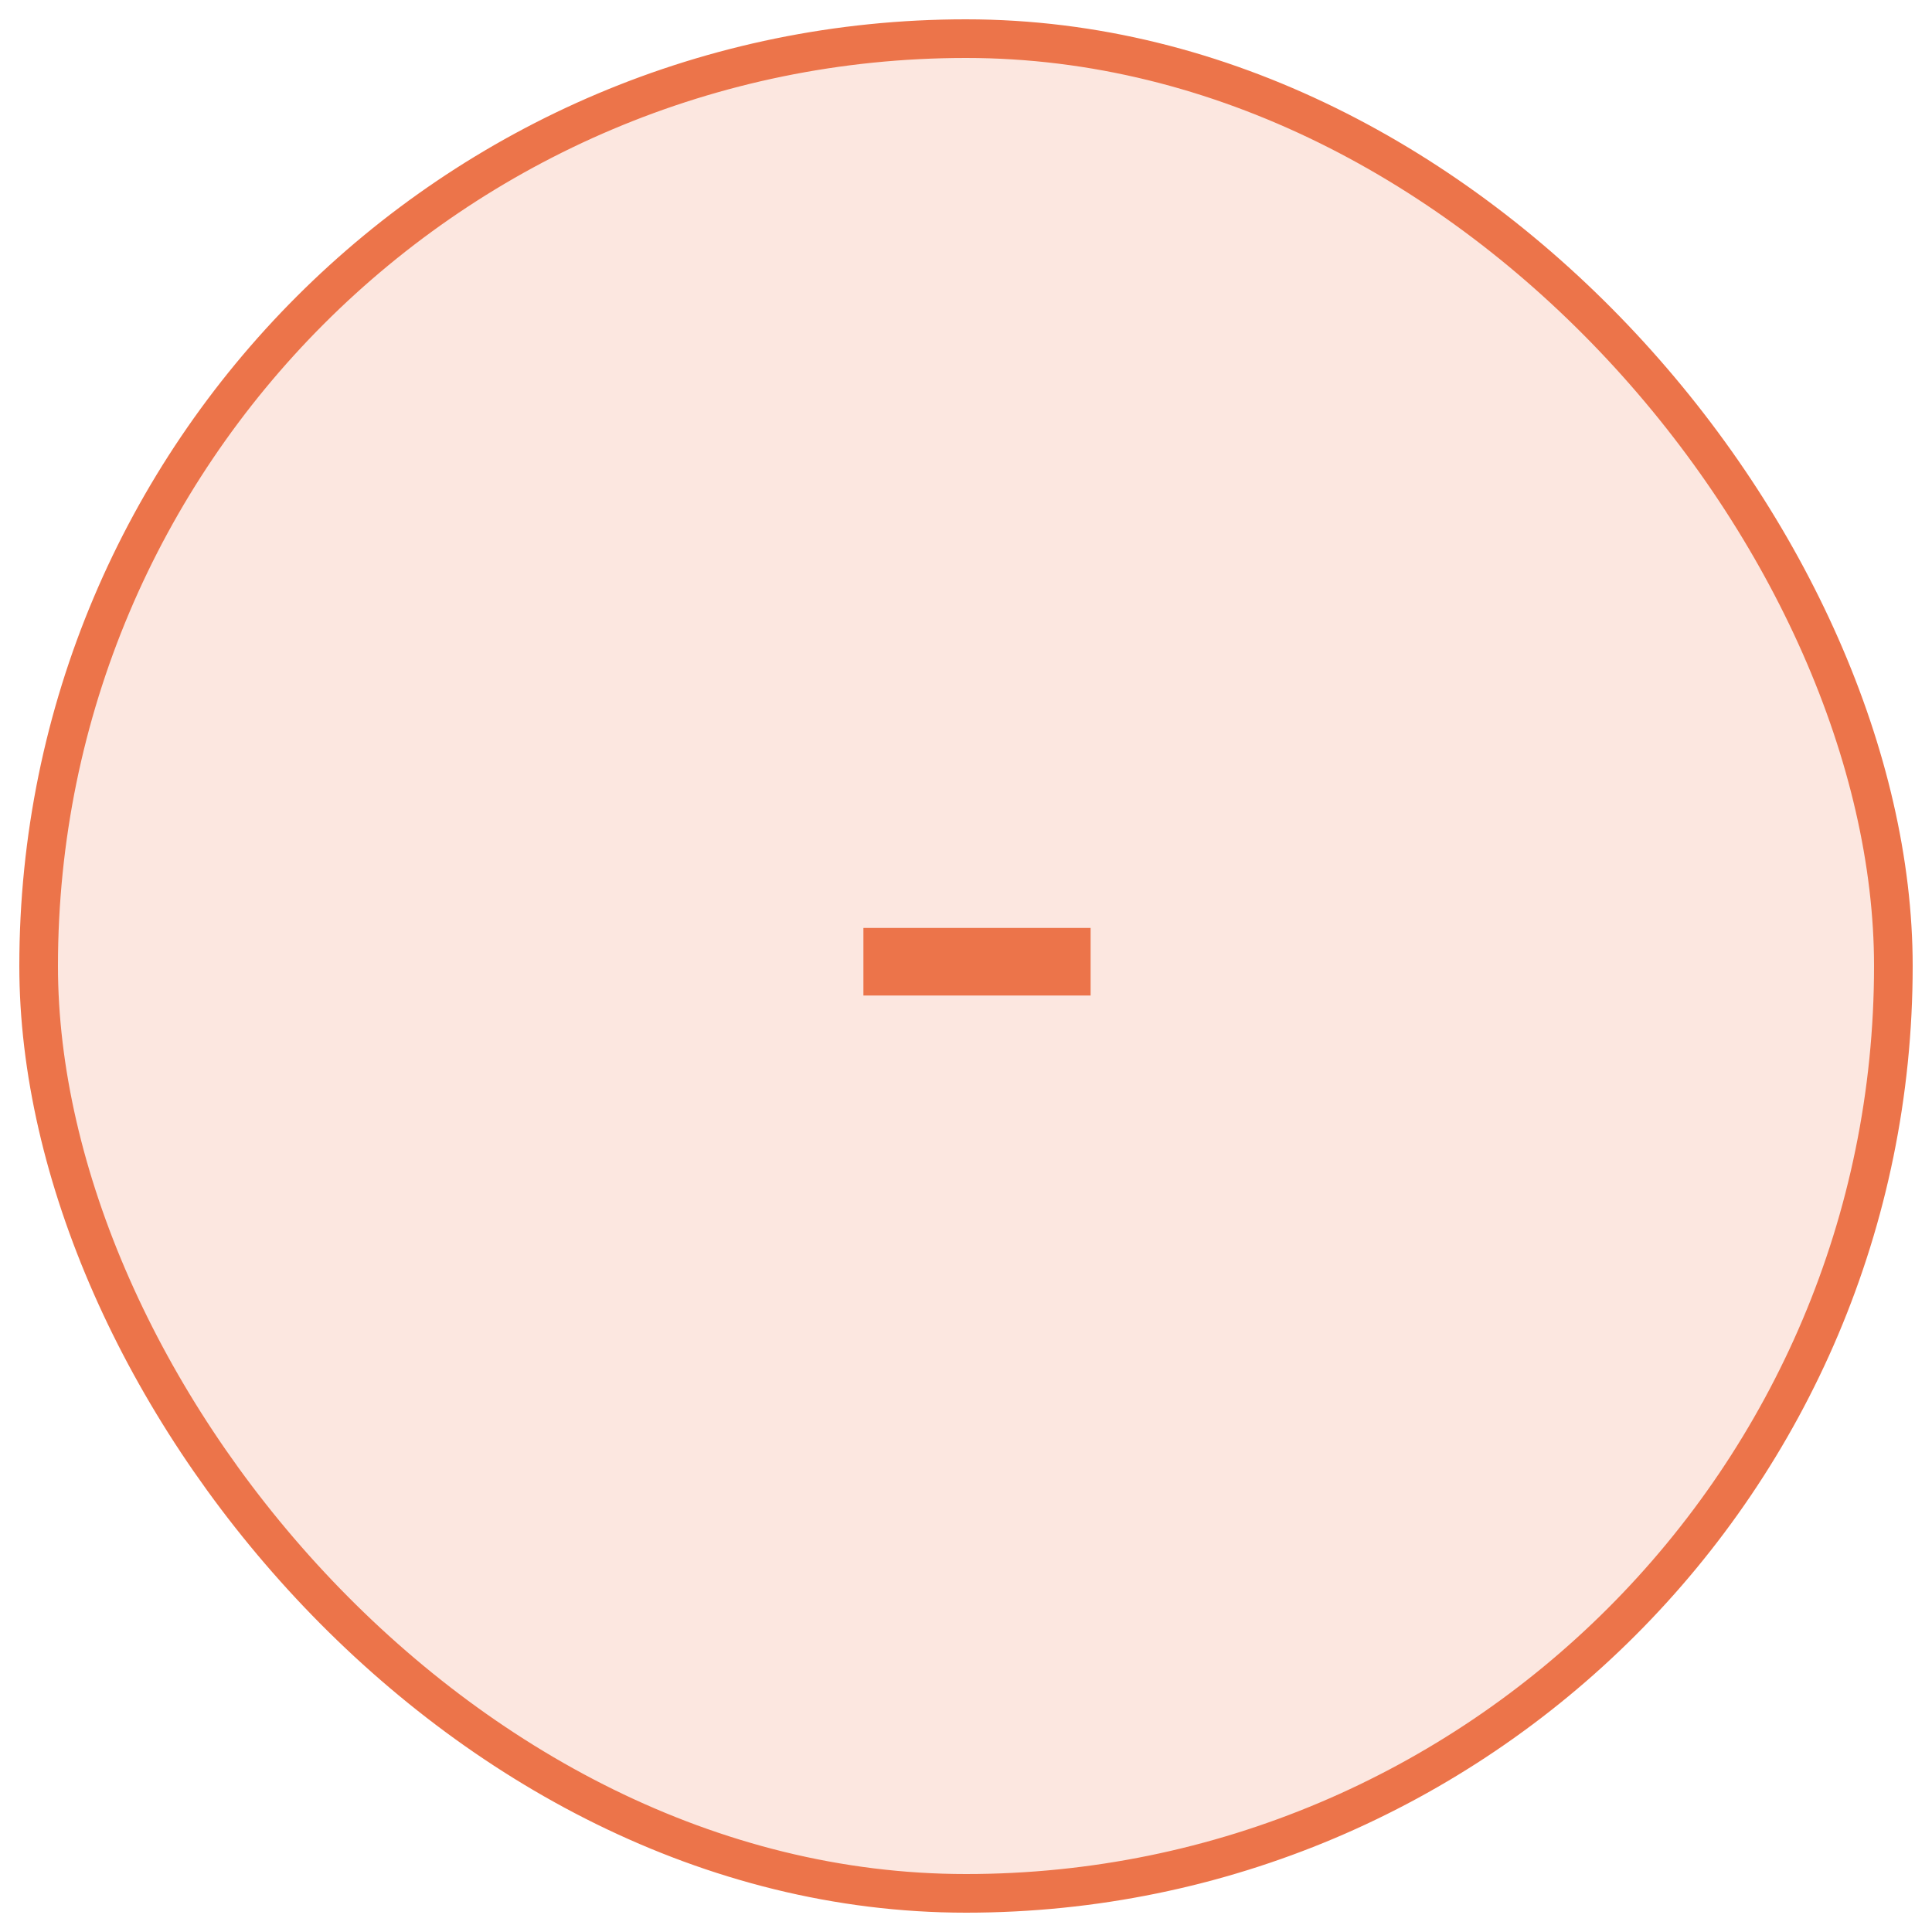 <svg width="50" height="50" viewBox="0 0 50 50" fill="none" xmlns="http://www.w3.org/2000/svg">
<rect x="1" y="1" width="48" height="48" rx="24" fill="#EC744A" fill-opacity="0.17" stroke="#EC744A"/>
<path d="M22.345 25.764H28.225V24.015H22.345V25.764Z" fill="#EC744A"/>
</svg>

